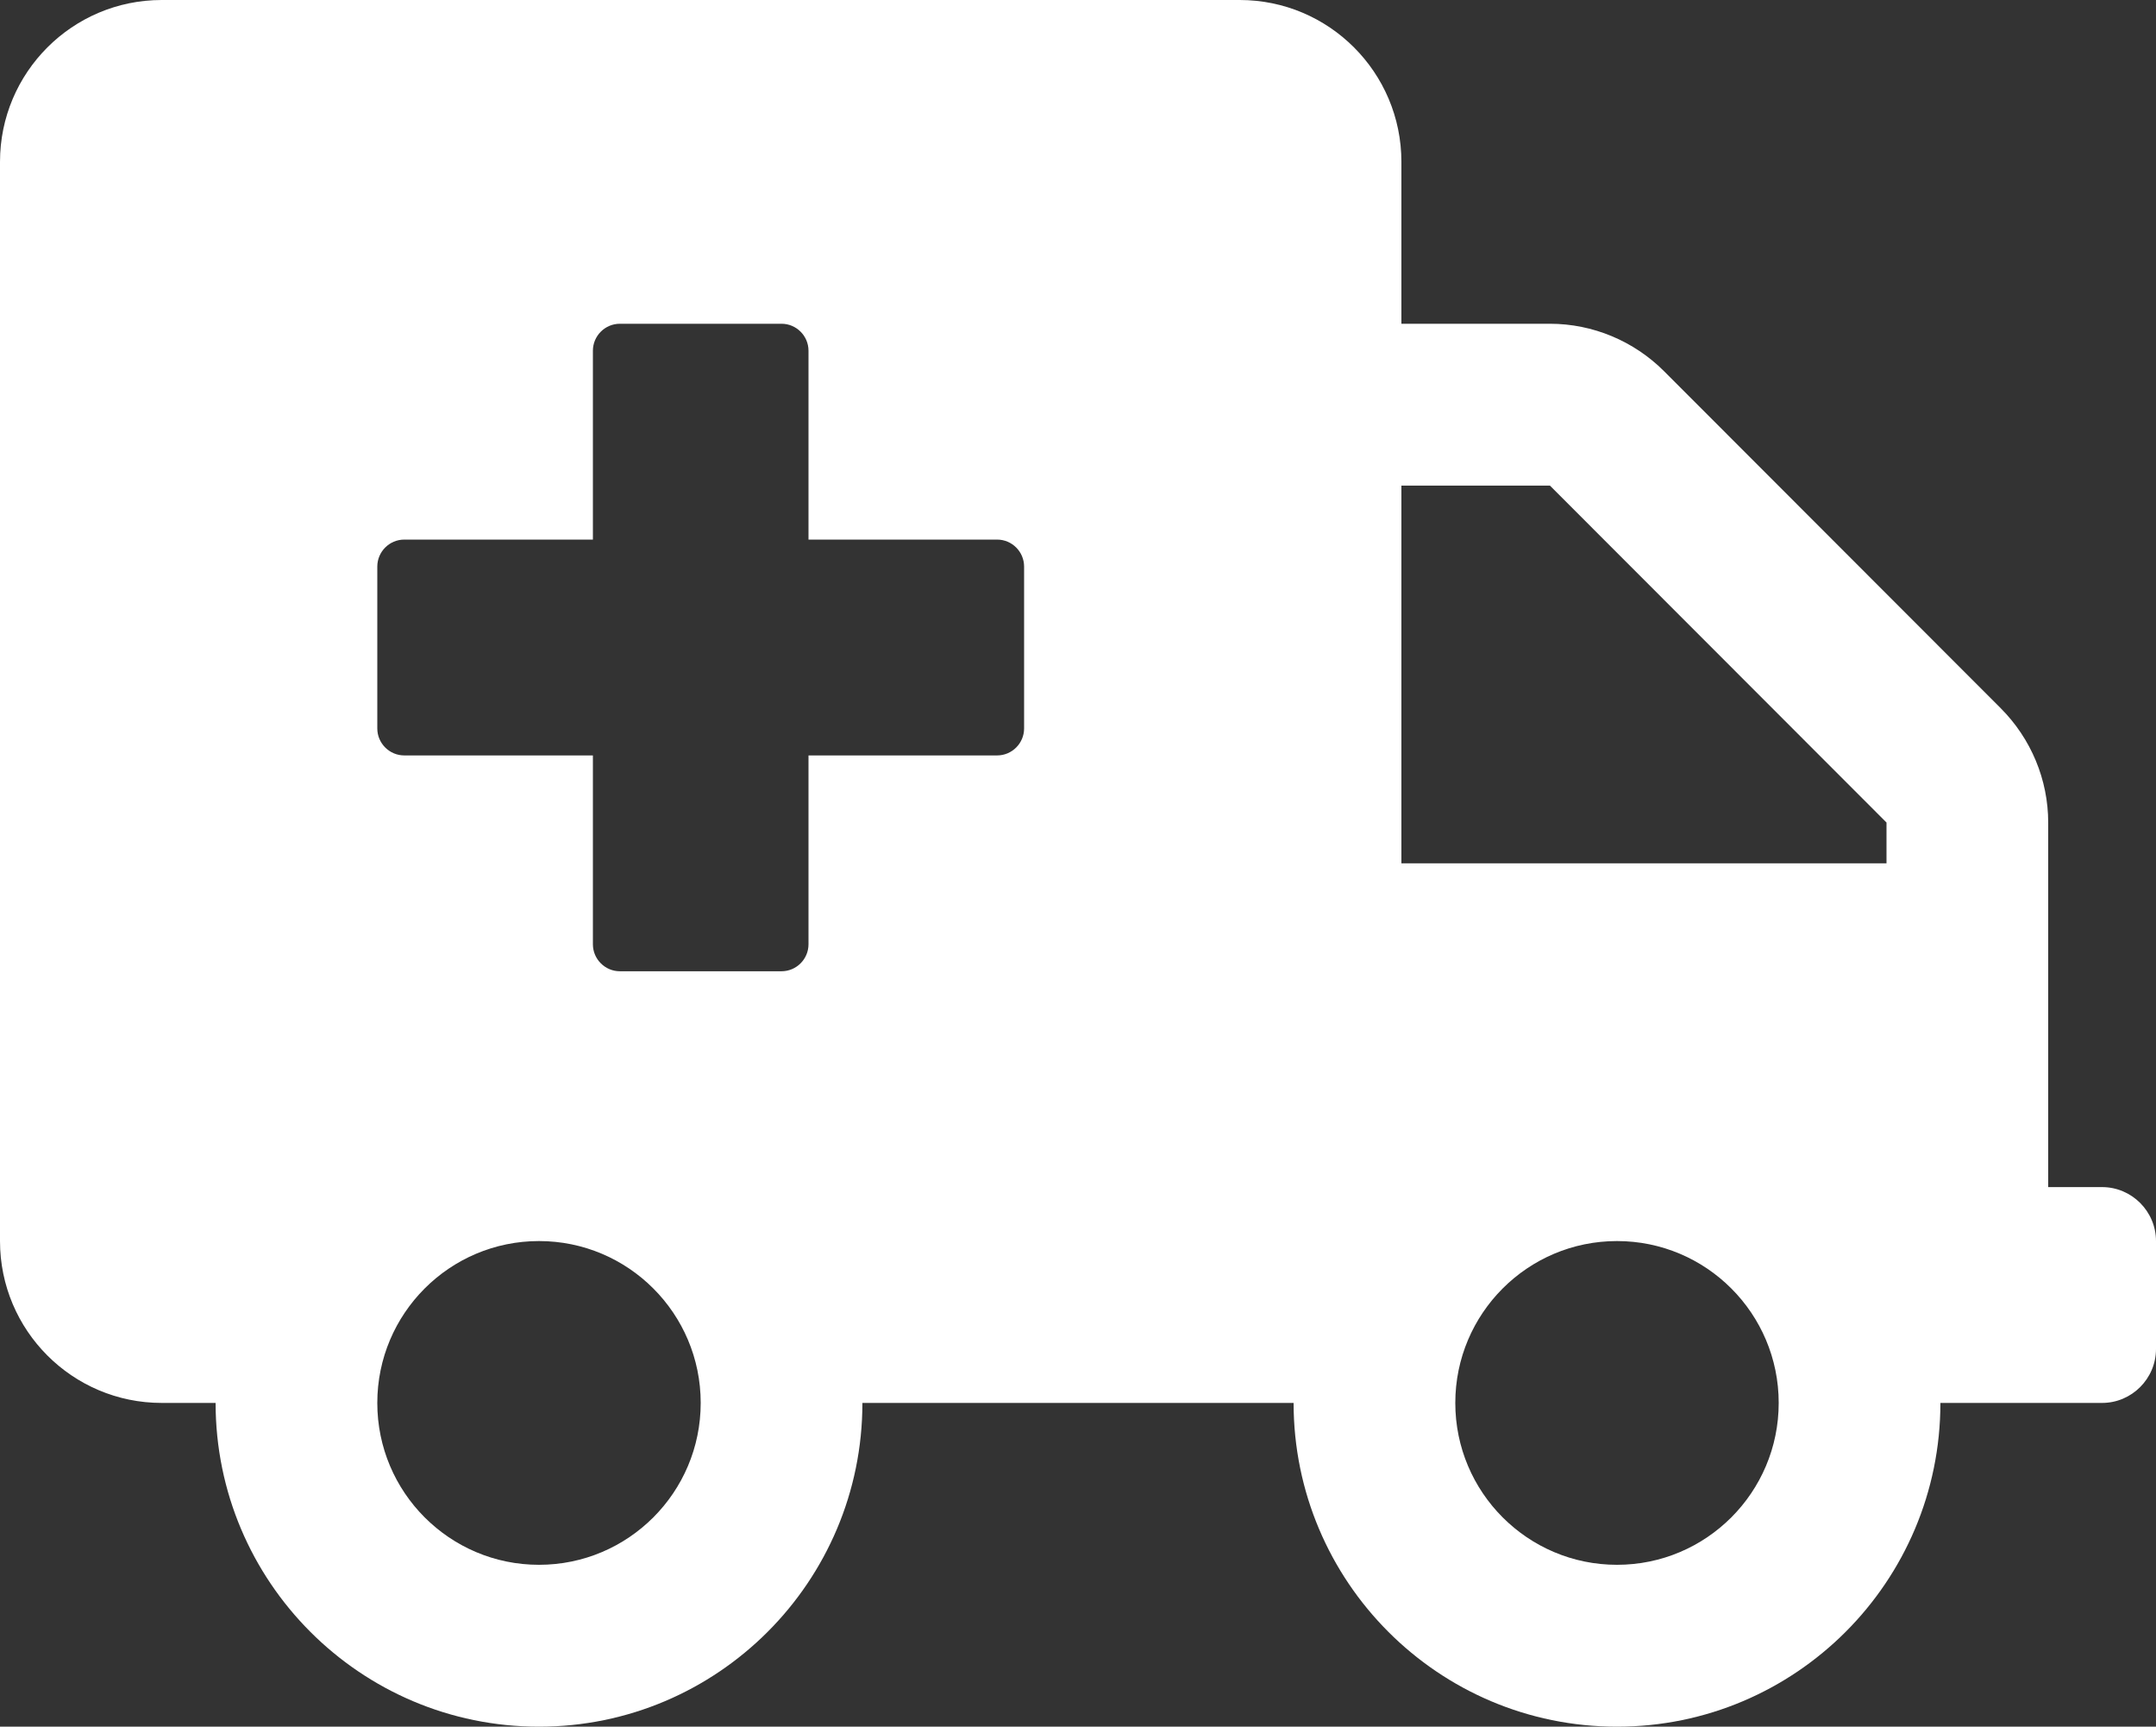 <svg width="306" height="245" viewBox="0 0 306 245" fill="none" xmlns="http://www.w3.org/2000/svg">
<rect x="0" y="0" width="306" height="245" fill="#333333" stroke="none"/>
<path d="M298.35 168.438H290.7V116.71C290.7 110.633 288.262 104.795 283.958 100.488L236.194 52.685C231.891 48.378 226.058 45.938 219.985 45.938H198.9V22.969C198.9 10.288 188.62 0 175.95 0H22.95C10.28 0 0 10.288 0 22.969V176.094C0 188.774 10.28 199.062 22.95 199.062H30.6C30.6 224.424 51.159 245 76.5 245C101.841 245 122.4 224.424 122.4 199.062H183.6C183.6 224.424 204.159 245 229.5 245C254.841 245 275.4 224.424 275.4 199.062H298.35C302.557 199.062 306 195.617 306 191.406V176.094C306 171.883 302.557 168.438 298.35 168.438ZM76.5 222.031C63.83 222.031 53.55 211.743 53.55 199.062C53.55 186.382 63.83 176.094 76.5 176.094C89.17 176.094 99.45 186.382 99.45 199.062C99.45 211.743 89.17 222.031 76.5 222.031ZM145.35 103.359C145.35 105.465 143.629 107.188 141.525 107.188H114.75V133.984C114.75 136.09 113.029 137.812 110.925 137.812H87.975C85.871 137.812 84.15 136.09 84.15 133.984V107.188H57.375C55.271 107.188 53.55 105.465 53.55 103.359V80.391C53.55 78.285 55.271 76.562 57.375 76.562H84.15V49.766C84.15 47.66 85.871 45.938 87.975 45.938H110.925C113.029 45.938 114.75 47.66 114.75 49.766V76.562H141.525C143.629 76.562 145.35 78.285 145.35 80.391V103.359ZM229.5 222.031C216.83 222.031 206.55 211.743 206.55 199.062C206.55 186.382 216.83 176.094 229.5 176.094C242.17 176.094 252.45 186.382 252.45 199.062C252.45 211.743 242.17 222.031 229.5 222.031ZM267.75 122.5H198.9V68.906H219.985L267.75 116.71V122.5Z" fill="white"/>
</svg>
